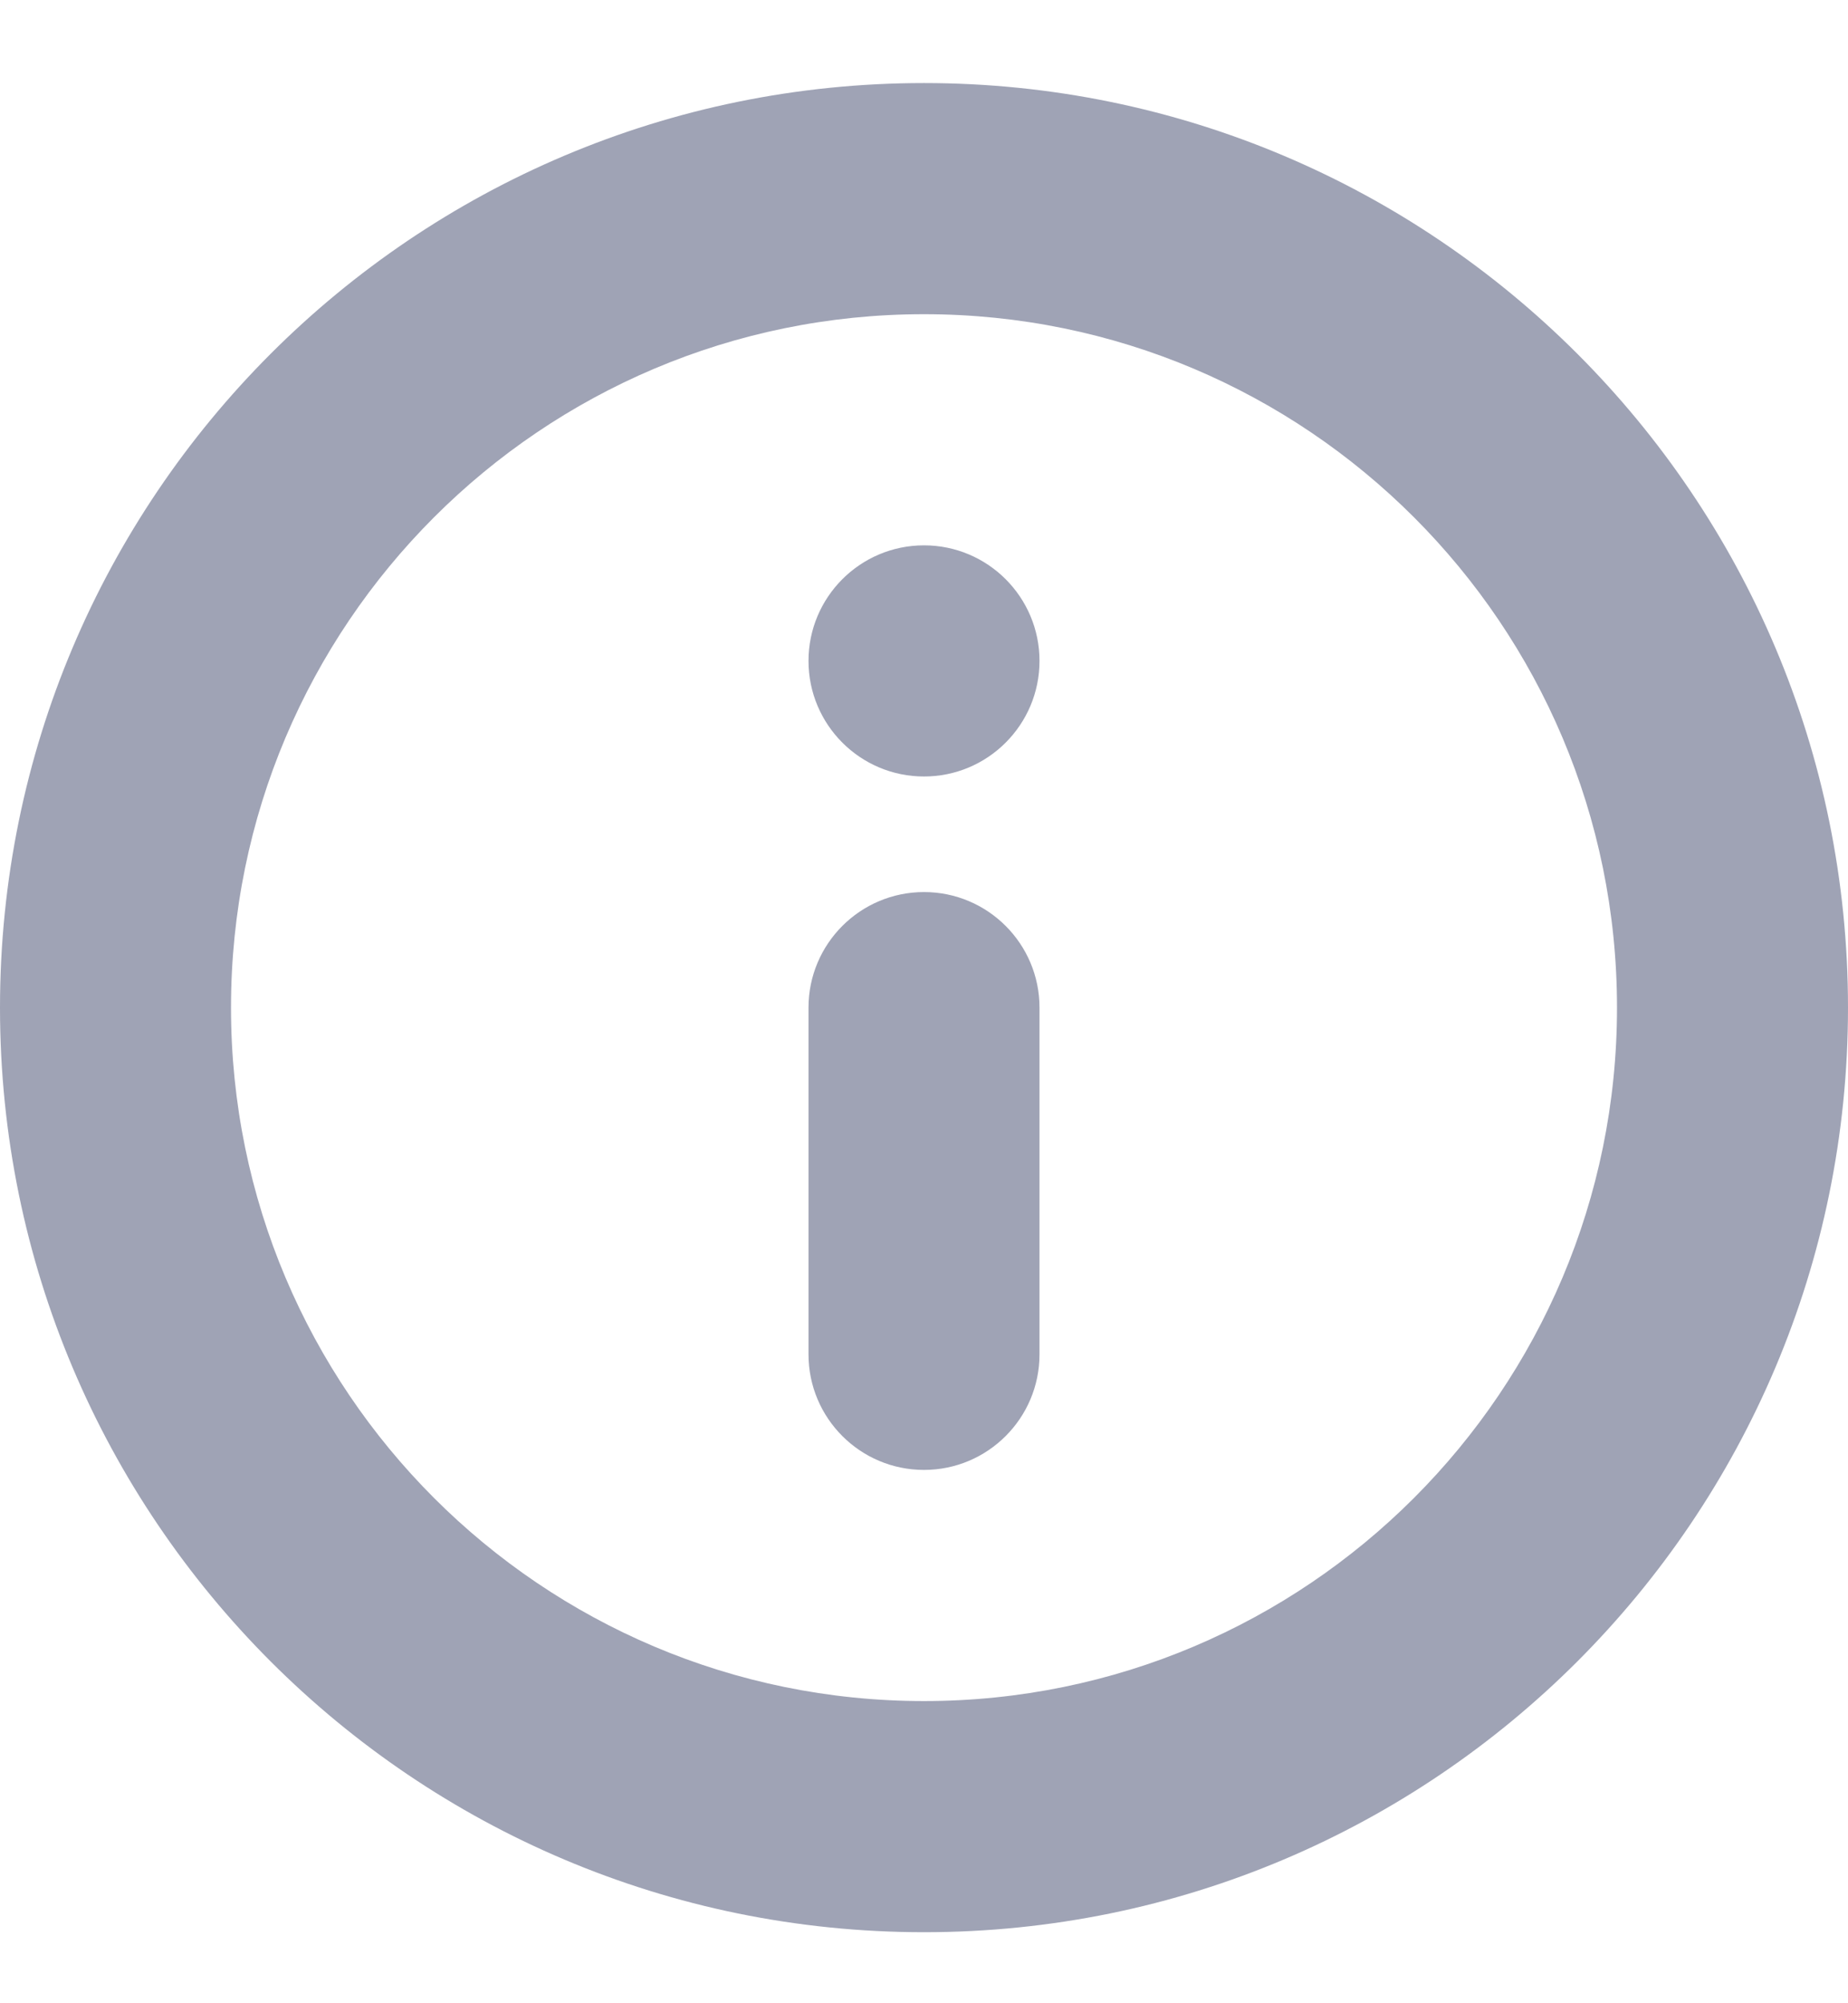 <svg width="12" height="13" viewBox="0 0 12 13" fill="none" xmlns="http://www.w3.org/2000/svg">
<g clip-path="url(#clip0_7258_8783)">
<path fill-rule="evenodd" clip-rule="evenodd" d="M6 12.539C9.314 12.539 12 9.853 12 6.539C12 3.225 9.314 0.539 6 0.539C2.686 0.539 0 3.225 0 6.539C0 9.853 2.686 12.539 6 12.539ZM6 11.039C8.485 11.039 10.5 9.024 10.5 6.539C10.5 4.054 8.485 2.039 6 2.039C3.515 2.039 1.5 4.054 1.5 6.539C1.5 9.024 3.515 11.039 6 11.039ZM6.75 4.289C6.75 4.703 6.414 5.039 6 5.039C5.586 5.039 5.25 4.703 5.25 4.289C5.25 3.875 5.586 3.539 6 3.539C6.414 3.539 6.75 3.875 6.75 4.289ZM6 5.789C5.586 5.789 5.25 6.125 5.25 6.539V8.789C5.25 9.203 5.586 9.539 6 9.539C6.414 9.539 6.75 9.203 6.75 8.789V6.539C6.75 6.125 6.414 5.789 6 5.789Z" fill="#9FA3B5"/>
</g>
<defs>
<clipPath id="clip0_7258_8783">
<rect width="12" height="12" fill="white" transform="translate(0 0.539)"/>
</clipPath>
</defs>
</svg>
